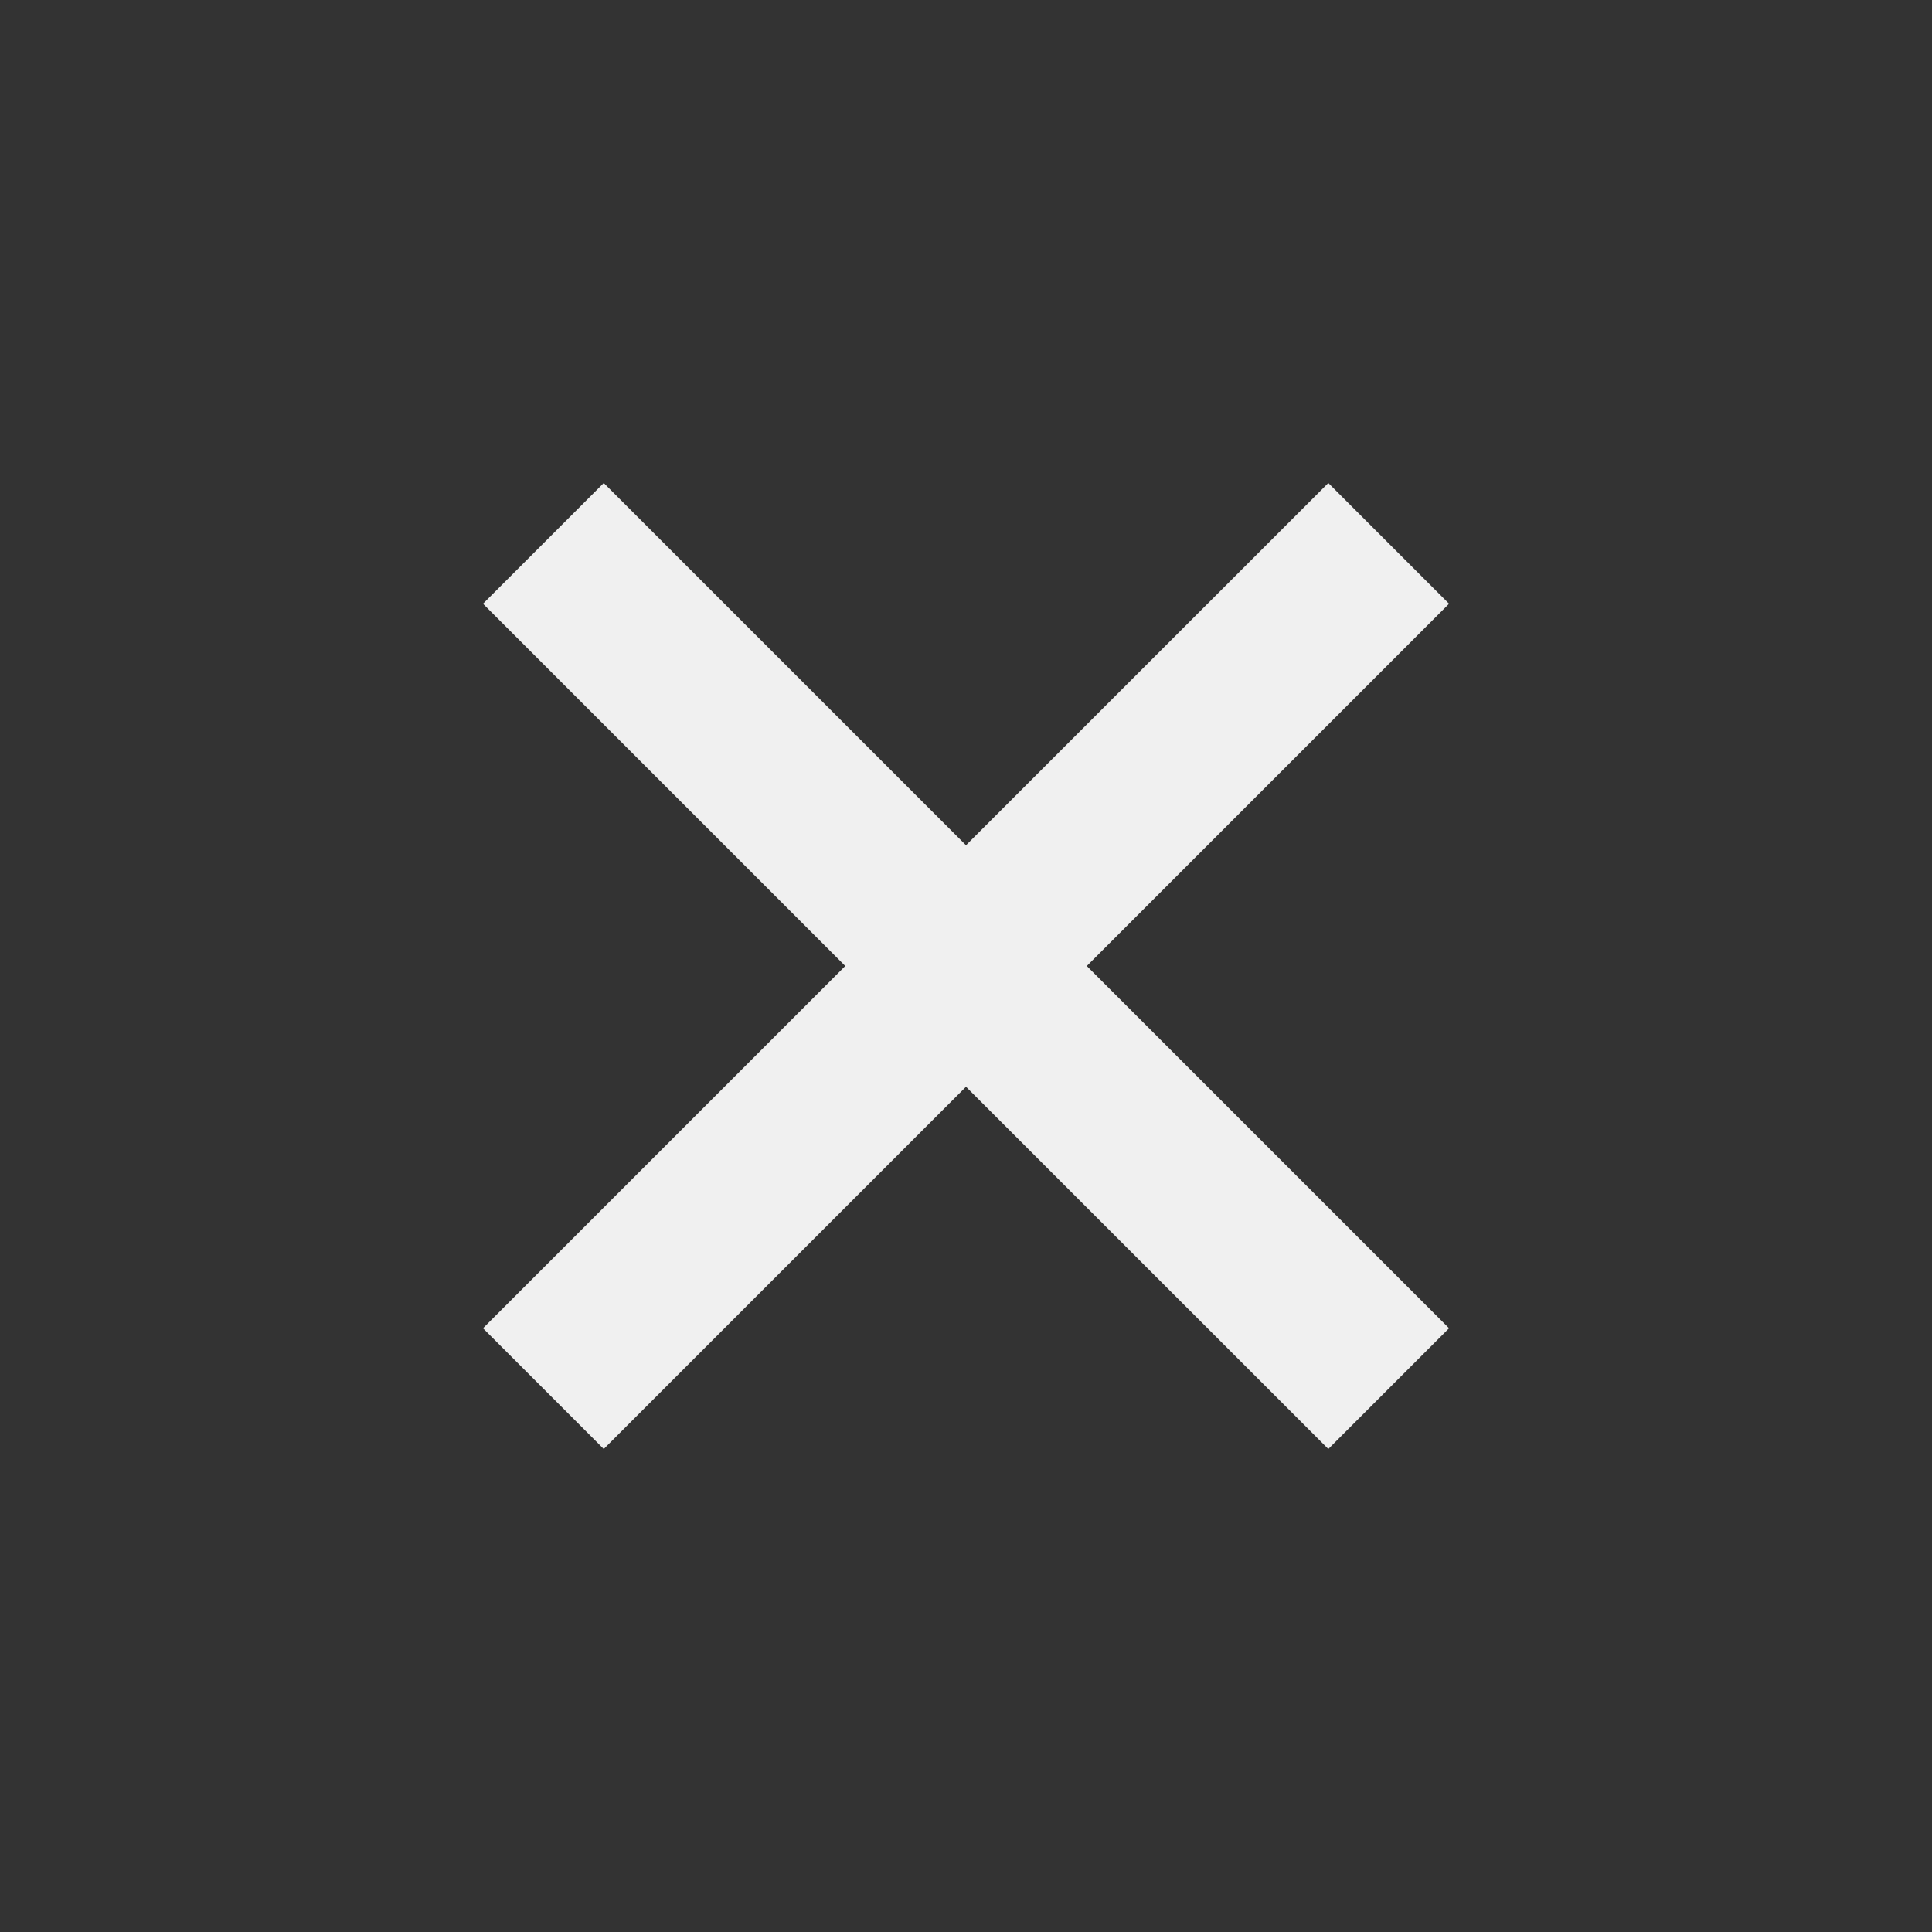 <svg width="32" height="32" viewBox="0 0 32 32" fill="none" xmlns="http://www.w3.org/2000/svg">
<rect x="0" y="0" width="32" height="32" fill="#333333" stroke="none"/>
<path d="M22.001 8L16 14L10 8L8 10L14 16L8 22L10 24L16 18L22.001 24L24.001 22L18.001 16L24.001 10L22.001 8Z" fill="#F0F0F0"/>
</svg>
